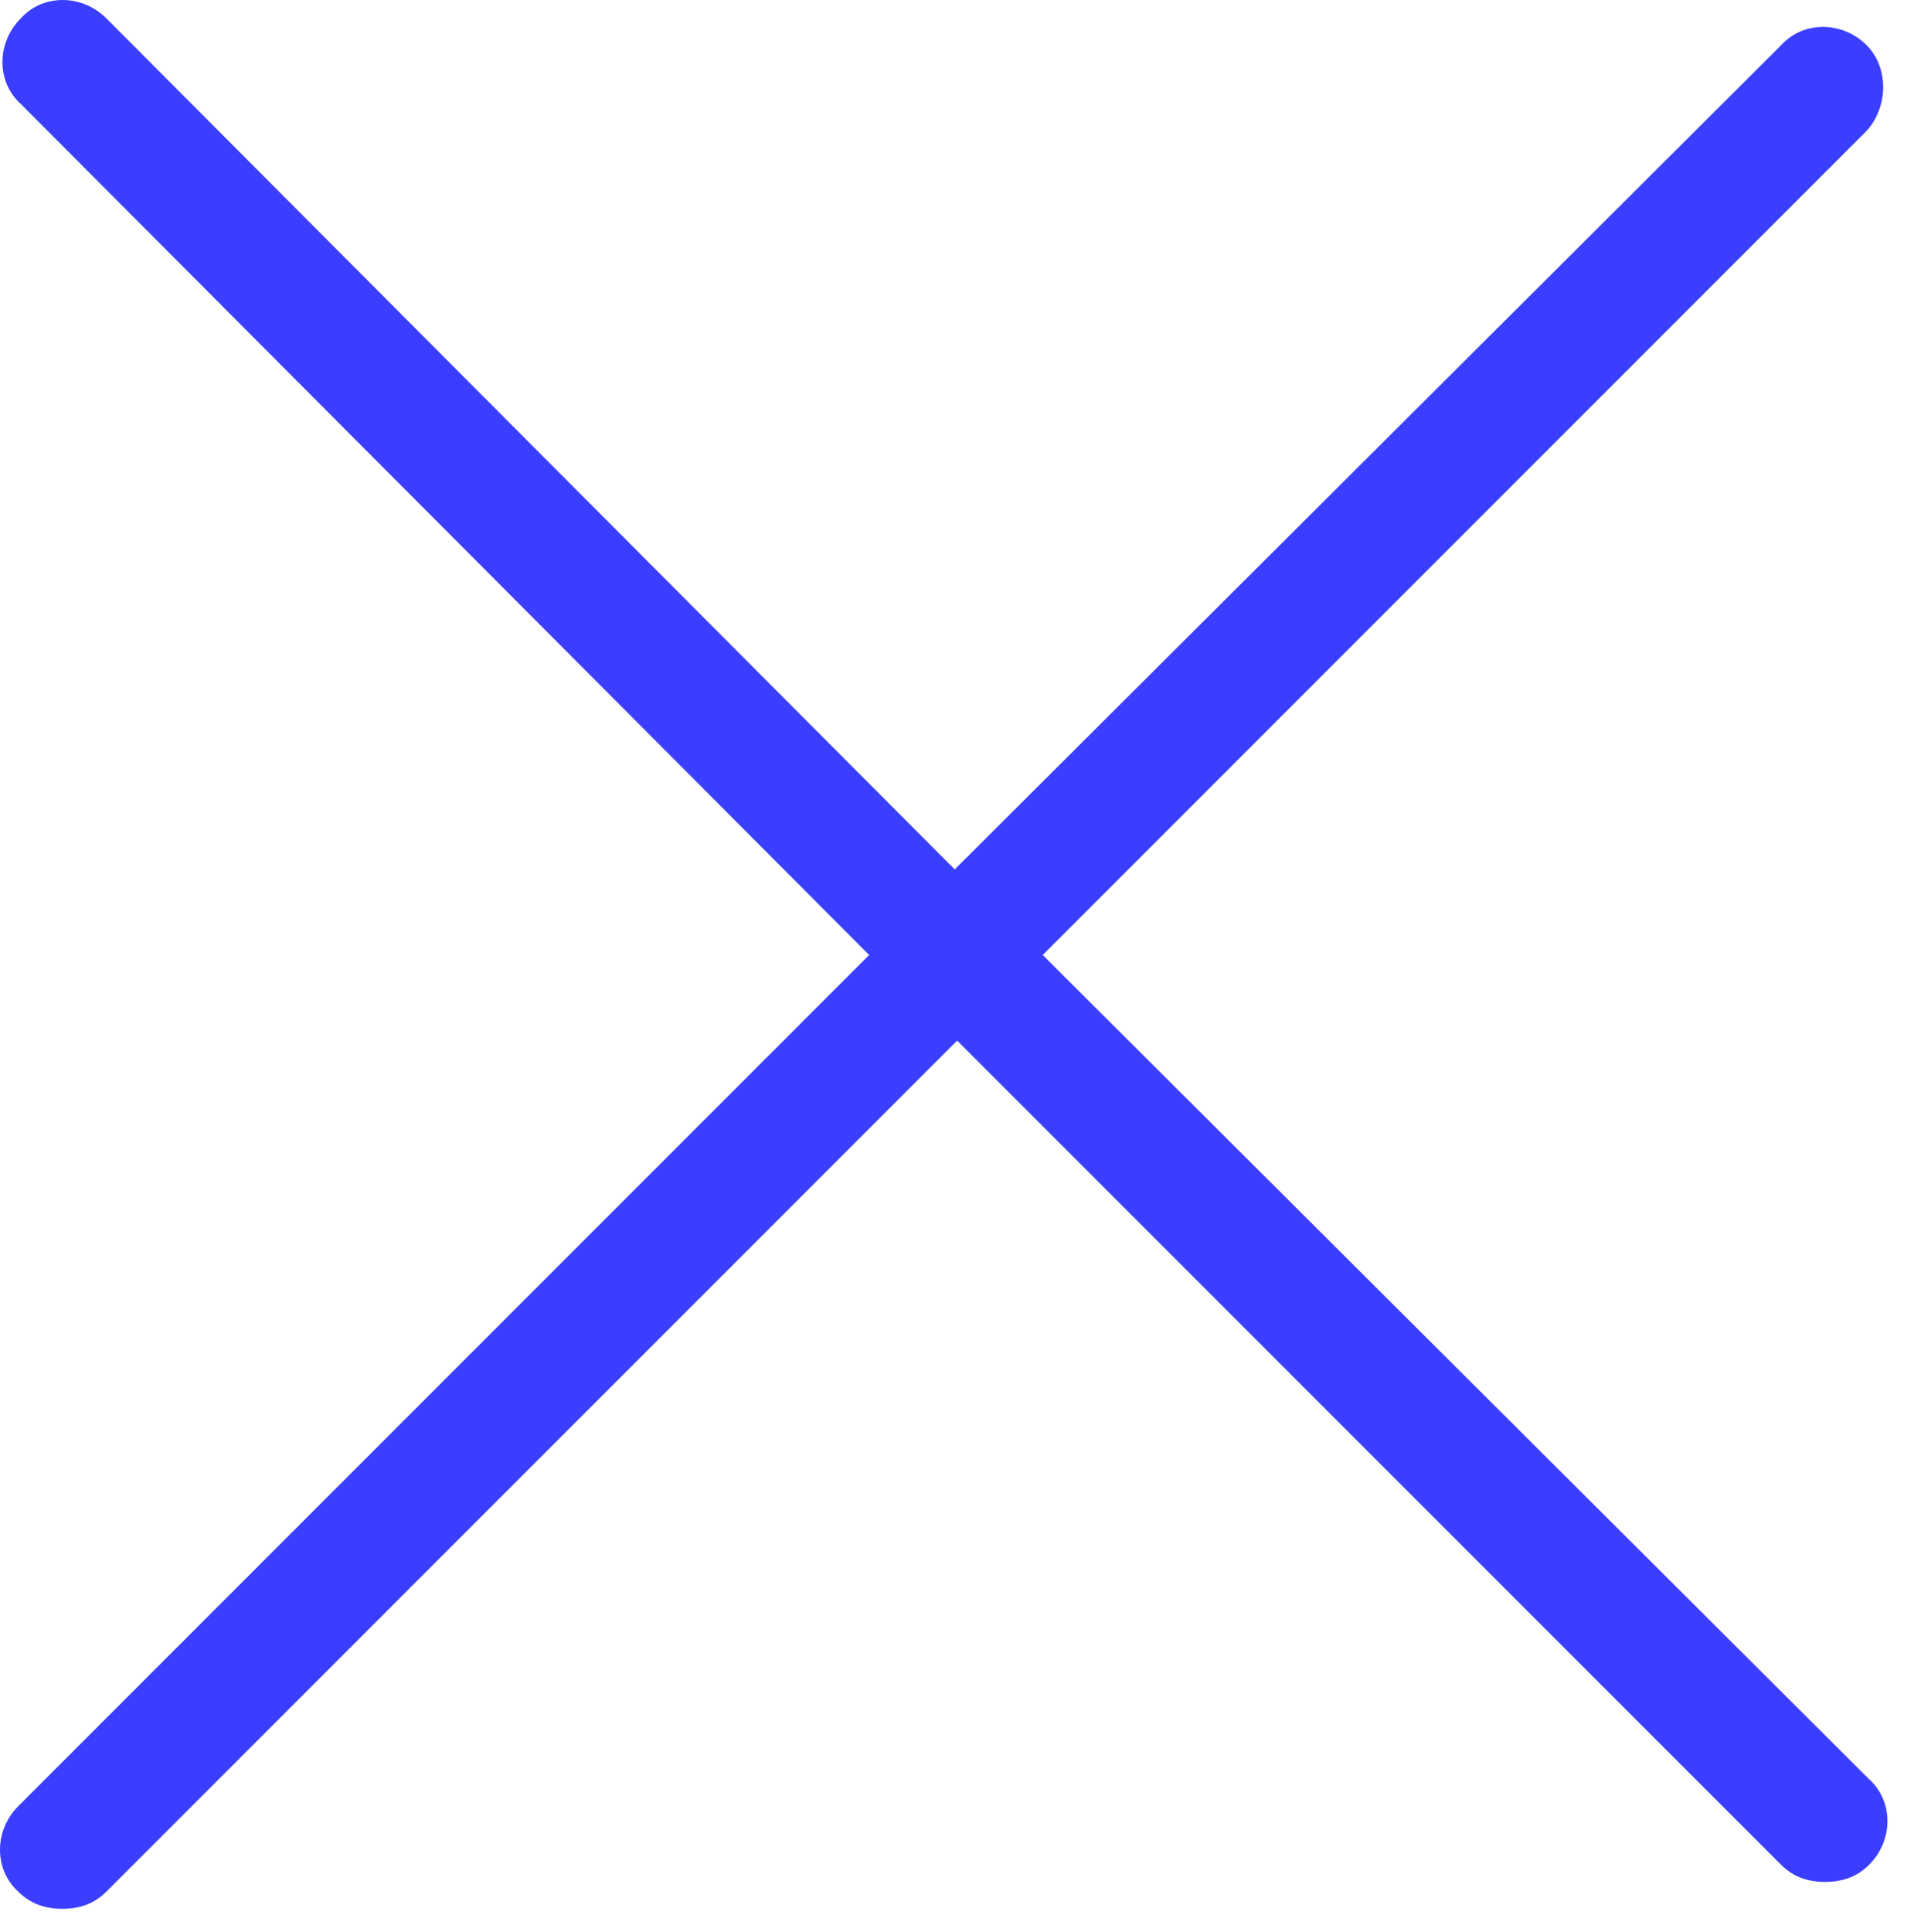<?xml version="1.0" encoding="UTF-8" standalone="no"?>
<svg width="78px" height="79px" viewBox="0 0 78 79" version="1.1" xmlns="http://www.w3.org/2000/svg" xmlns:xlink="http://www.w3.org/1999/xlink">
    <!-- Generator: Sketch 43.2 (39069) - http://www.bohemiancoding.com/sketch -->
    <title>close-active</title>
    <desc>Created with Sketch.</desc>
    <defs></defs>
    <g id="Page-1" stroke="none" stroke-width="1" fill="none" fill-rule="evenodd">
        <path d="M76.35,1.85 C75.35,0.85 73.75,0.85 72.85,1.85 L39.05,35.55 L4.35,0.75 C3.35,-0.25 1.75,-0.25 0.85,0.75 C-0.15,1.75 -0.15,3.35 0.85,4.25 L35.55,39.05 L0.75,73.85 C-0.25,74.85 -0.25,76.45 0.75,77.35 C1.25,77.85 1.85,78.05 2.55,78.05 C3.25,78.05 3.85,77.85 4.35,77.35 L39.15,42.55 L72.85,76.25 C73.35,76.75 73.95,76.95 74.65,76.95 C75.35,76.95 75.95,76.75 76.45,76.25 C77.45,75.25 77.45,73.65 76.45,72.75 L42.65,39.05 L76.35,5.35 C77.25,4.35 77.25,2.75 76.35,1.85 Z" id="close-active" fill="#3C3EFF" fill-rule="nonzero"></path>
    </g>
</svg>